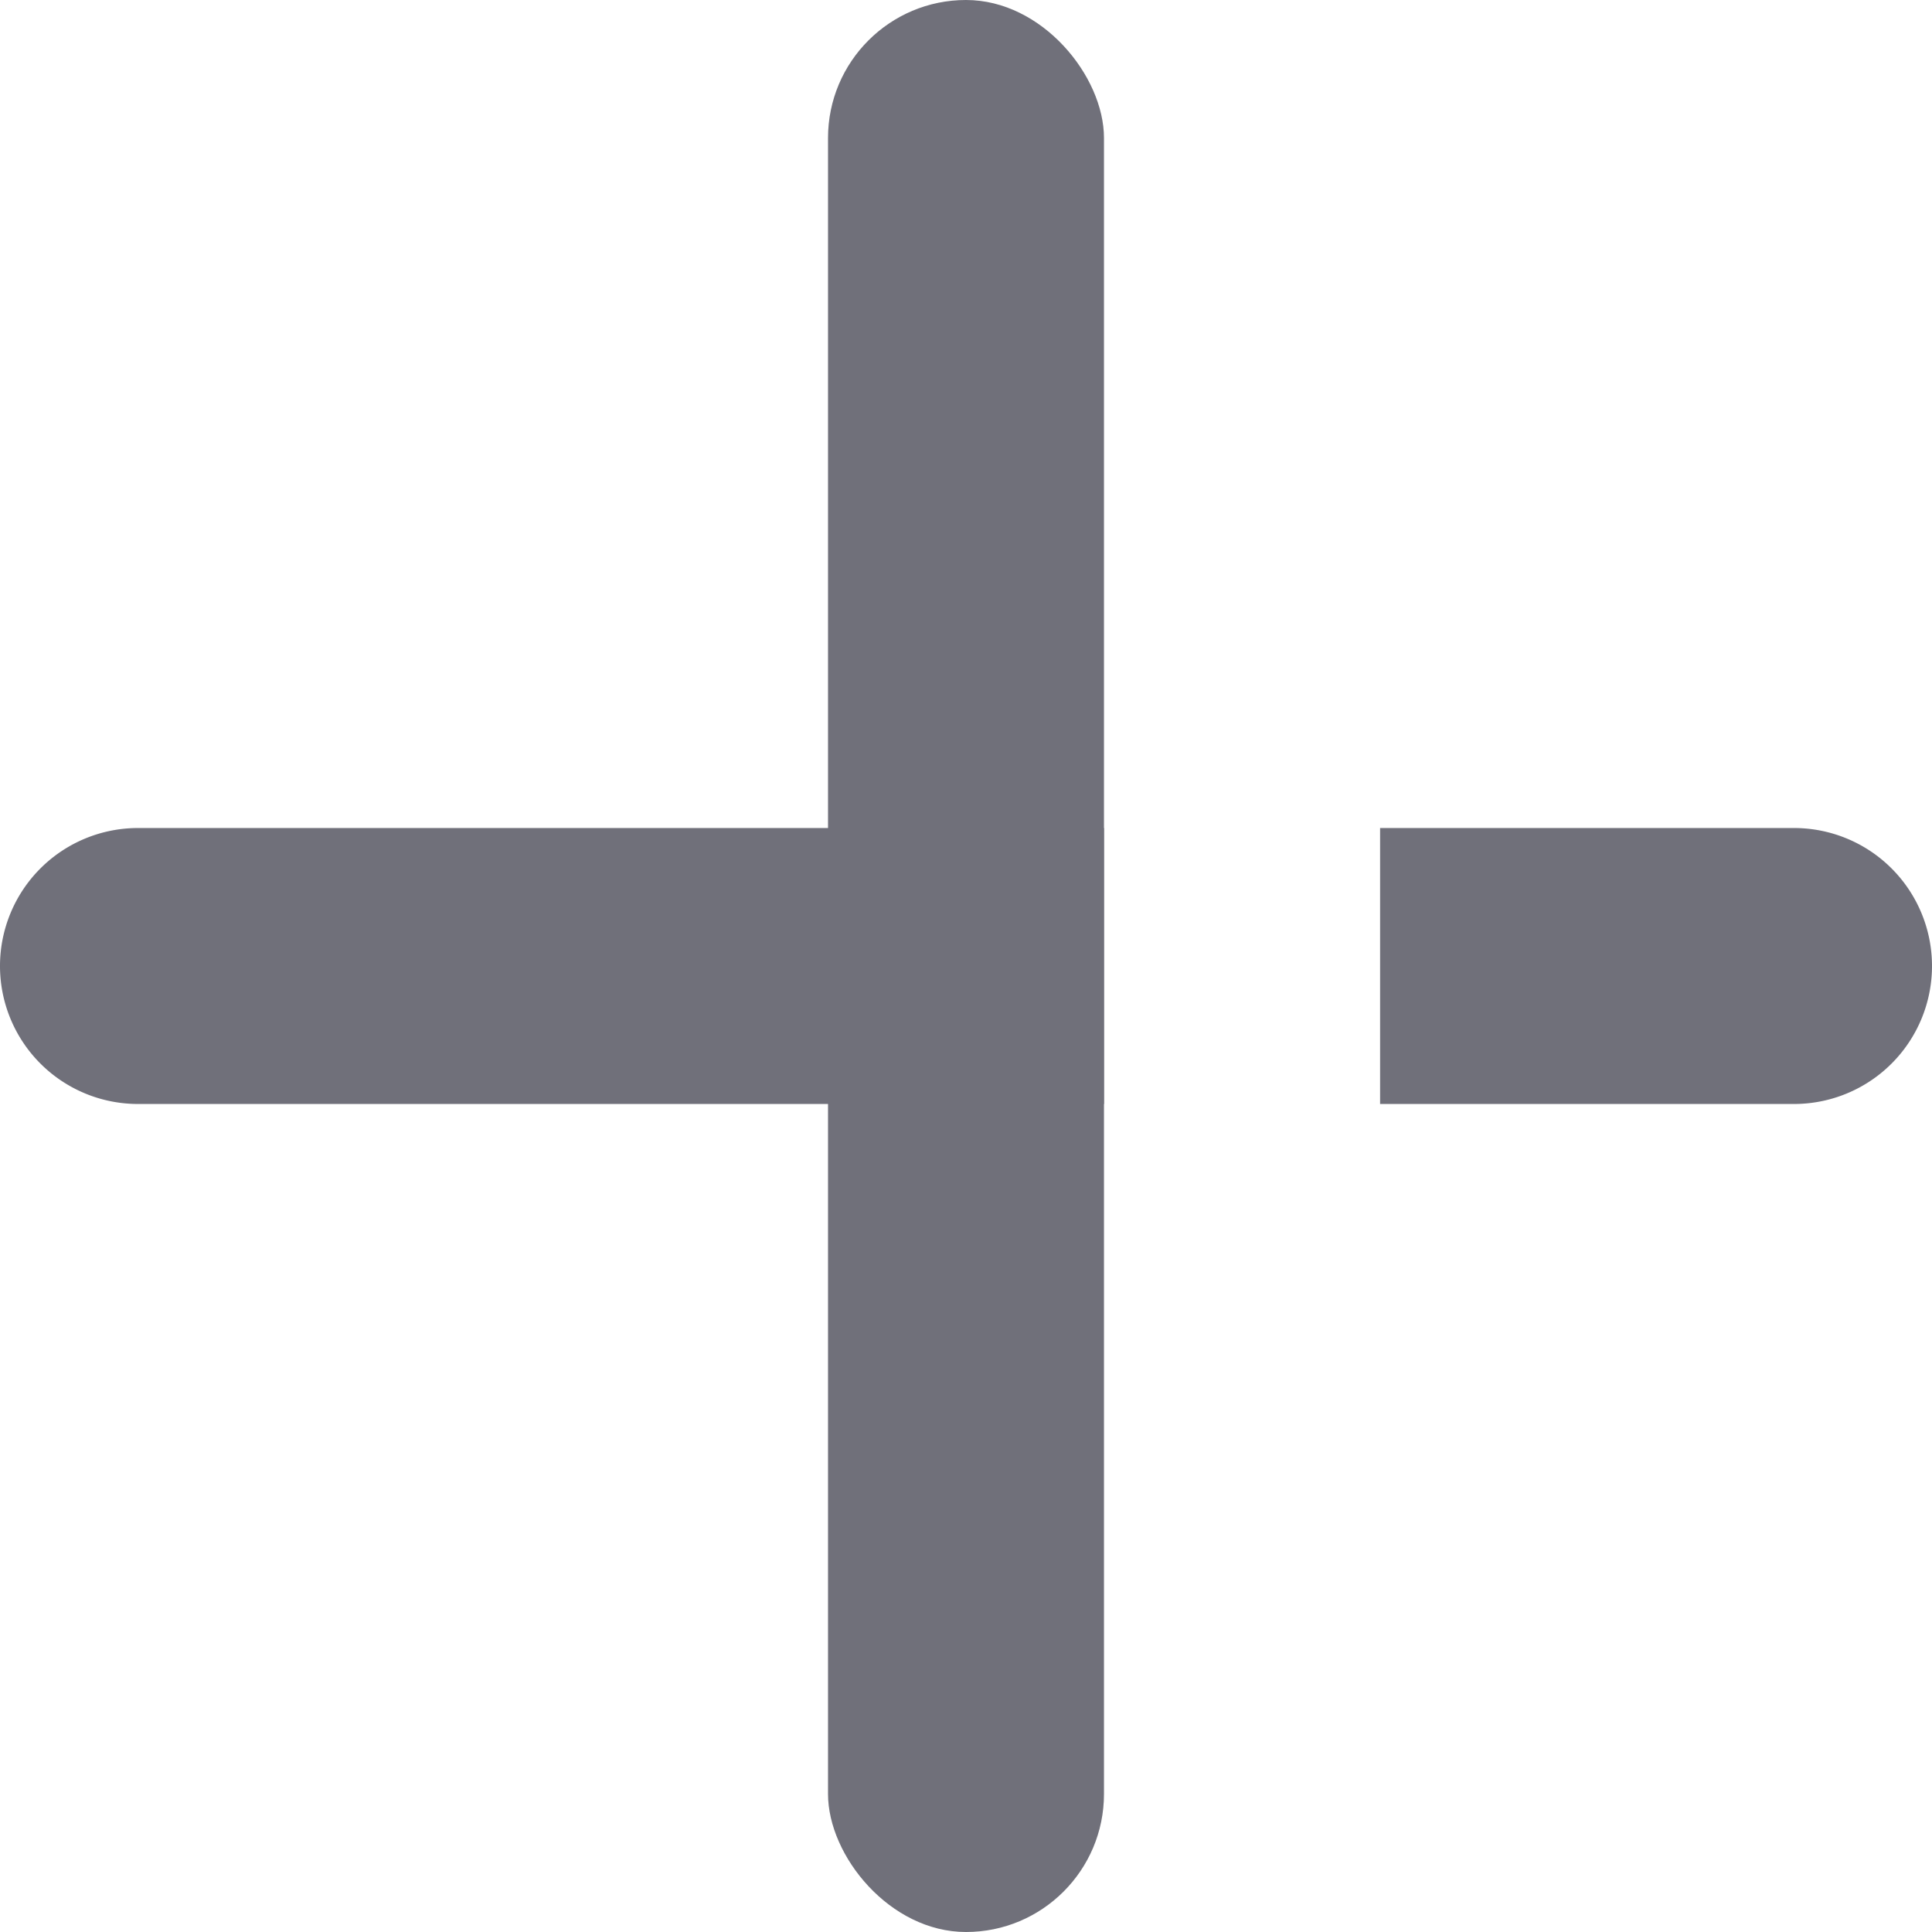 <svg xmlns="http://www.w3.org/2000/svg" width="12" height="12" viewBox="0 0 12 12">
  <defs>
    <style>
      .cls-1 {
        fill: #70707a;
      }
    </style>
  </defs>
  <g id="组_1325" data-name="组 1325" transform="translate(-45.816 -114.973)">
    <rect id="矩形_1685" data-name="矩形 1685" class="cls-1" width="1.714" height="12" rx="0.857" transform="translate(50.959 114.973)"/>
    <g id="组_1324" data-name="组 1324">
      <path id="路径_2463" data-name="路径 2463" class="cls-1" d="M52.673,120.116h-6a.857.857,0,0,0,0,1.714h6Z"/>
      <path id="路径_2464" data-name="路径 2464" class="cls-1" d="M56.959,120.116H54.388v1.714h2.571a.857.857,0,0,0,0-1.714Z"/>
    </g>
  </g>
</svg>
